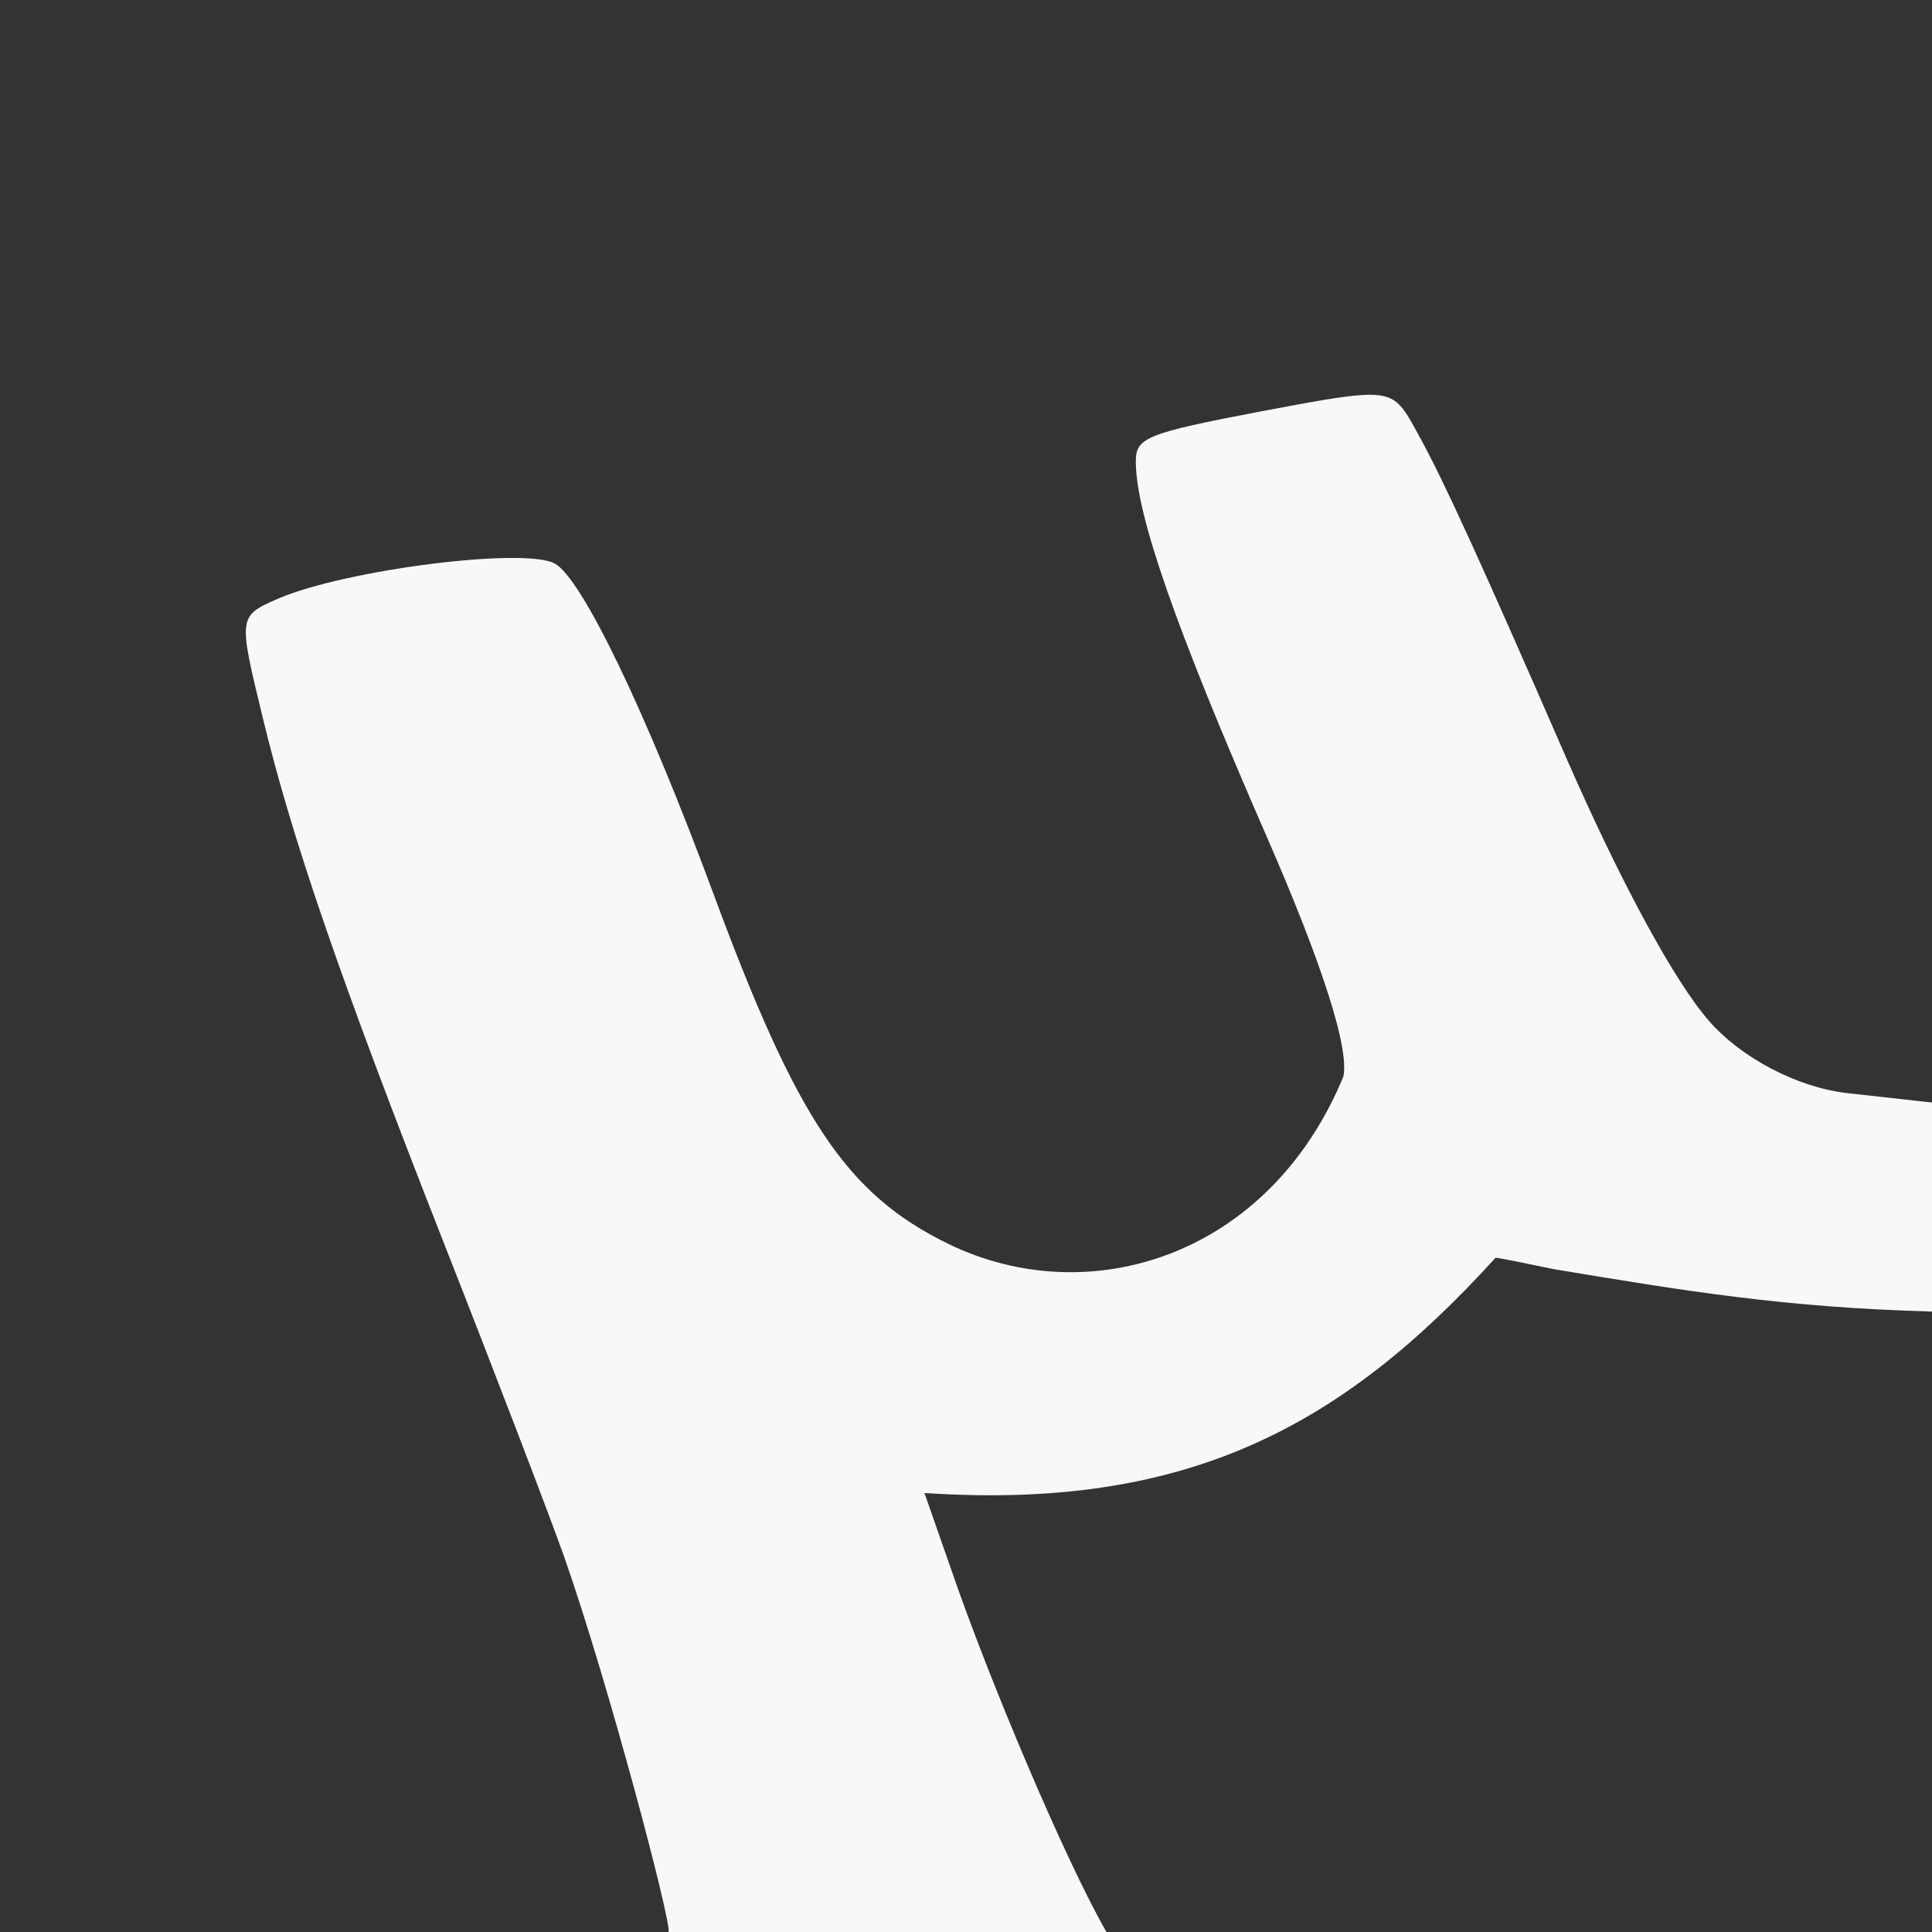 <!-- color: #8ac35c -->
<svg xmlns="http://www.w3.org/2000/svg" width="48" height="48" viewBox="0 0 48 48">
 <rect x="0" y="0" width="48" height="48" fill="#333333" stroke="none"/>
 <g>
  <path d="m 33.875,9.812 c -0.504,0.027 -1.277,0.168 -2.531,0.406 -2.875,0.547 -3.125,0.656 -3.125,1.25 0,1.301 0.984,4.125 3.25,9.312 1.41,3.234 2.055,5.277 1.906,5.969 -1.852,4.48 -6.328,5.852 -9.812,4.156 C 21.031,29.668 19.805,27.828 17.719,22.188 16.035,17.637 14.449,14.359 13.781,14 c -0.766,-0.41 -5.211,0.156 -6.875,0.875 -1,0.434 -0.984,0.453 -0.375,2.969 C 7.254,20.832 8.449,24.32 11,30.812 12.332,34.199 13.691,37.75 14.031,38.719 15.109,41.797 16.682,47.742 16.611,48 19,48 24.648,48 27.489,48 26.438,46.16 24.578,41.738 23.656,39.062 l -0.688,-1.969 c 6.508,0.434 10.375,-1.641 14.188,-5.844 0.082,0 0.73,0.133 1.438,0.281 3.277,0.545 5.734,0.954 9.406,1.055 0,-1.551 0,-3.343 0,-5.193 L 45.875,27.156 C 44.652,27.012 43.266,26.285 42.469,25.375 41.582,24.367 40.215,21.812 38.906,18.812 36.723,13.805 35.867,11.945 35.281,10.875 34.832,10.055 34.719,9.766 33.875,9.812 z" fill="#f8f8f8"/>
 </g>
</svg>
